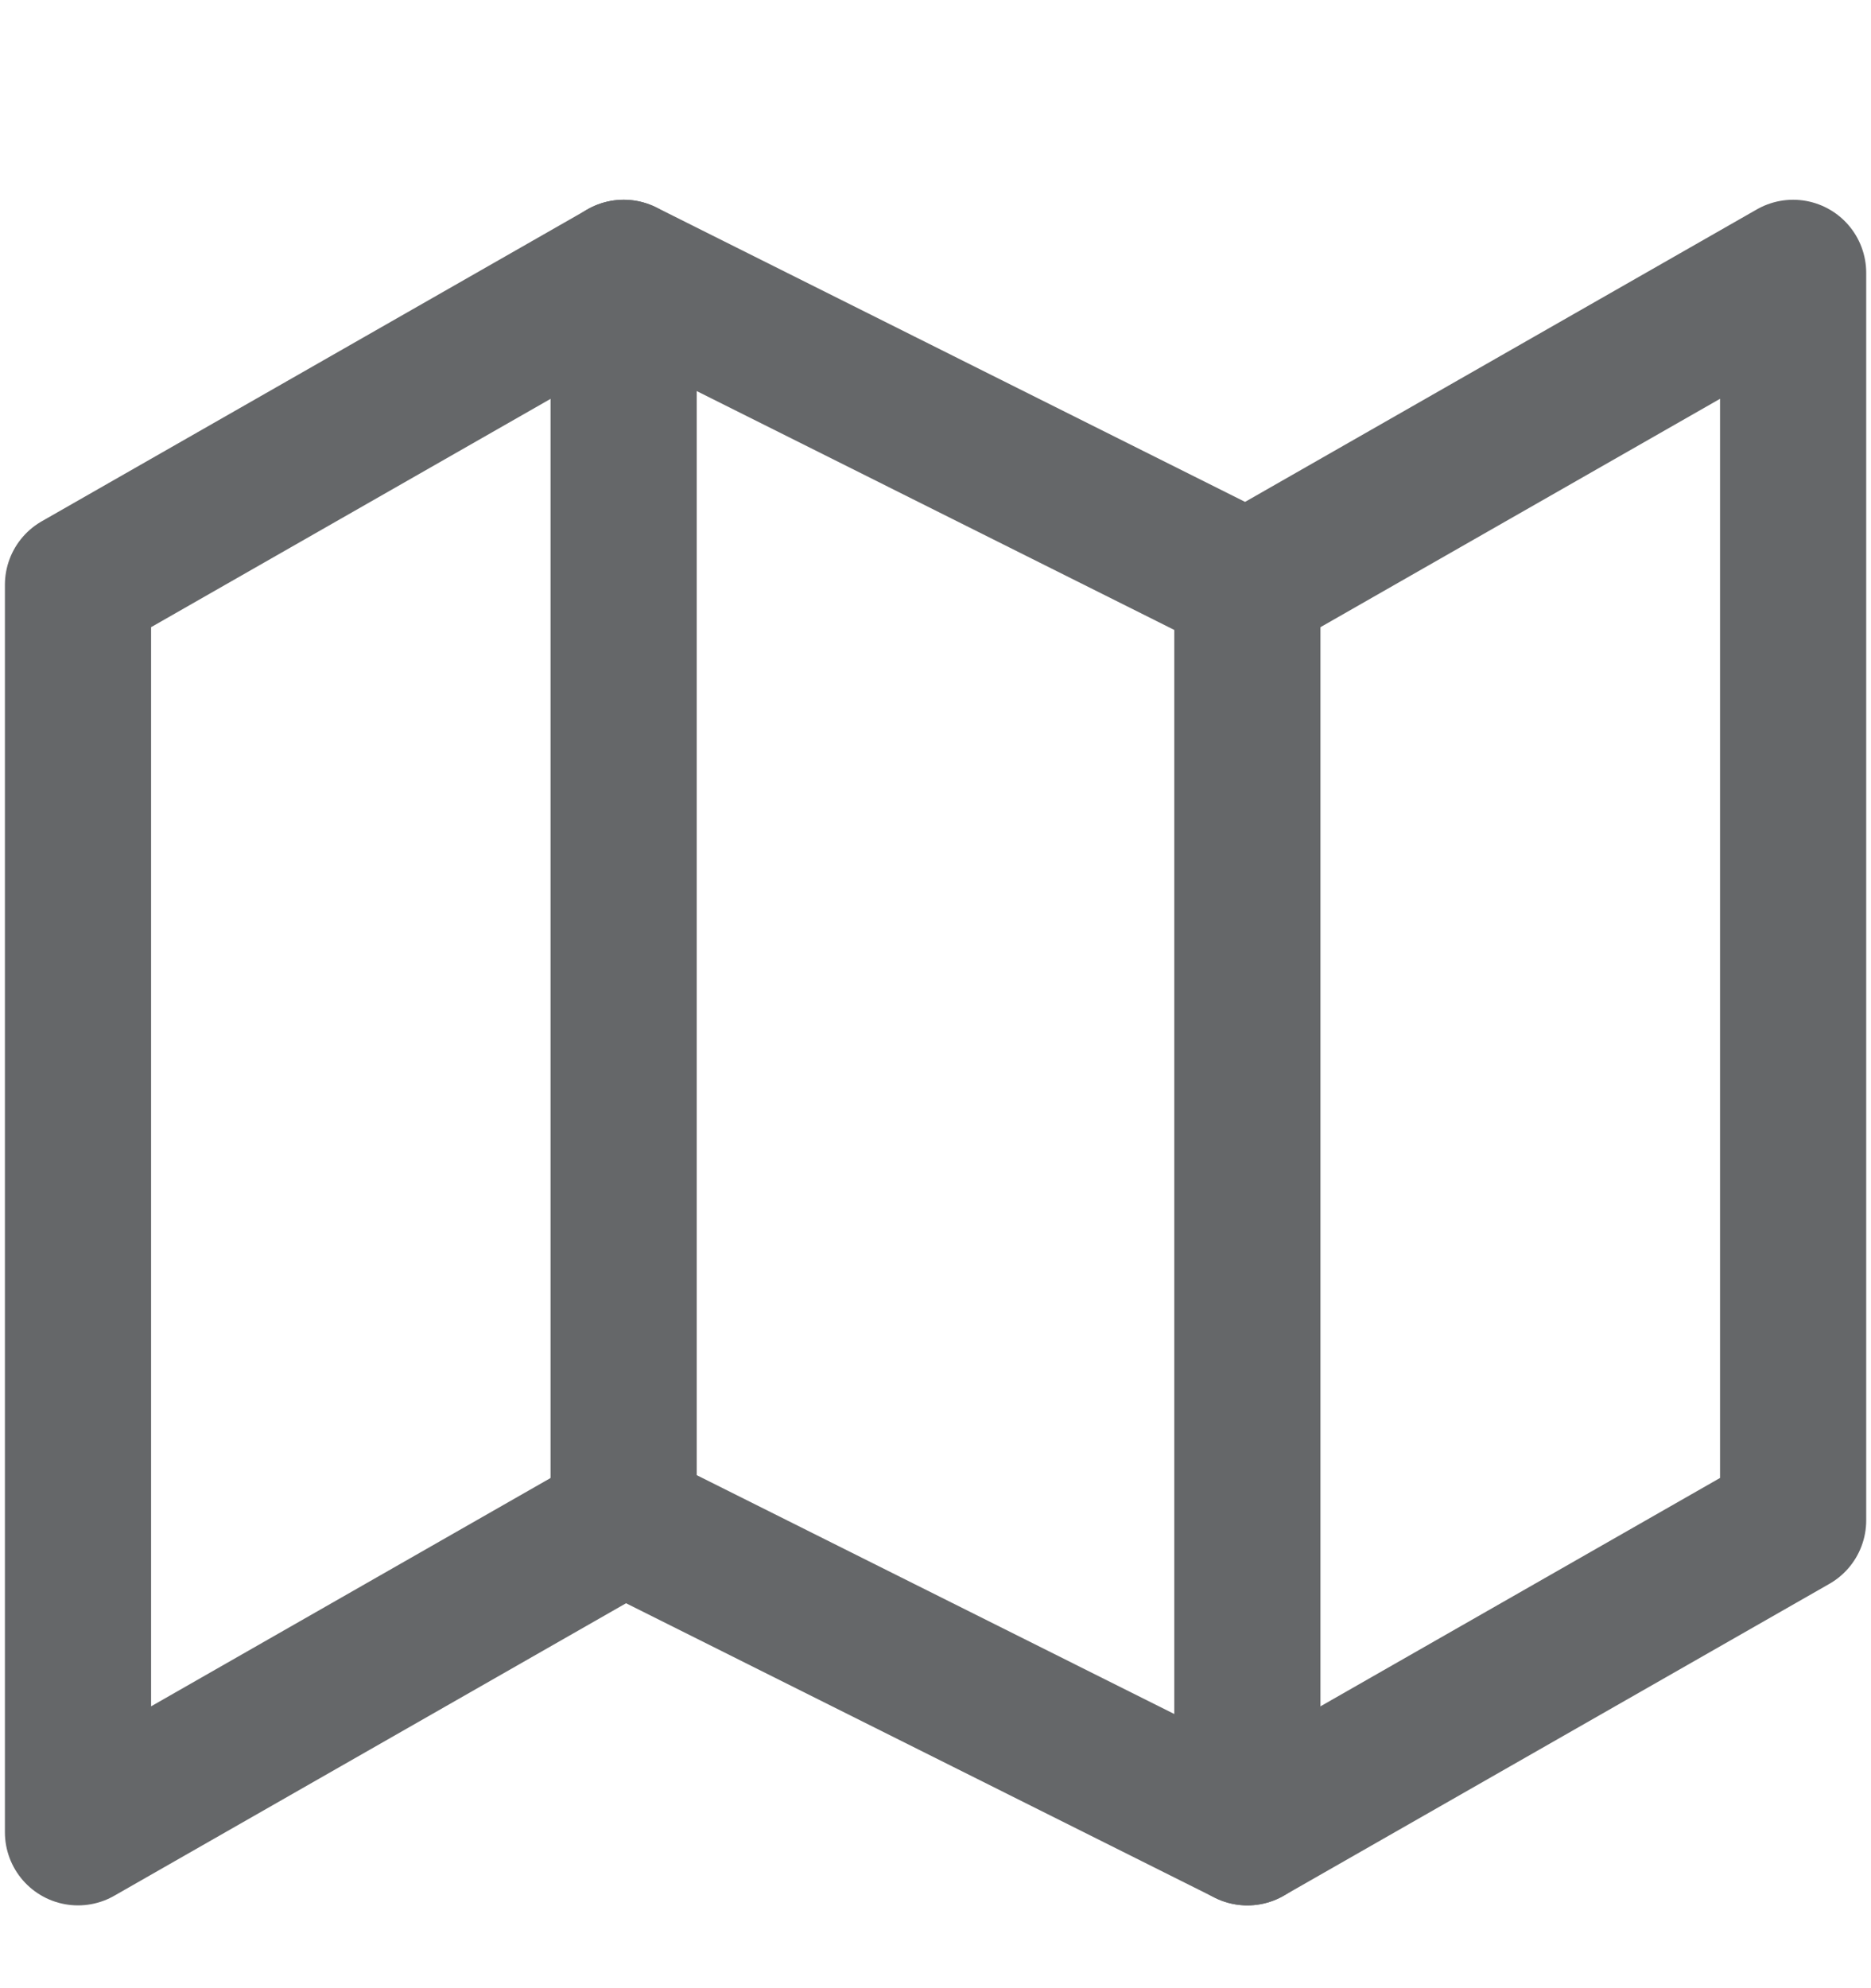 <svg width="16" height="17" viewBox="0 0 16 17" fill="none" xmlns="http://www.w3.org/2000/svg">
<g opacity="0.7">
<path d="M0.667 5V15.667L5.334 13L10.667 15.667L15.334 13V2.333L10.667 5L5.334 2.333L0.667 5Z" stroke="#242629" stroke-width="1.25" stroke-linecap="round" stroke-linejoin="round"/>
<path d="M5.333 2.333V13" stroke="#242629" stroke-width="1.25" stroke-linecap="round" stroke-linejoin="round"/>
<path d="M10.667 5V15.667" stroke="#242629" stroke-width="1.25" stroke-linecap="round" stroke-linejoin="round"/>
</g>
</svg>
